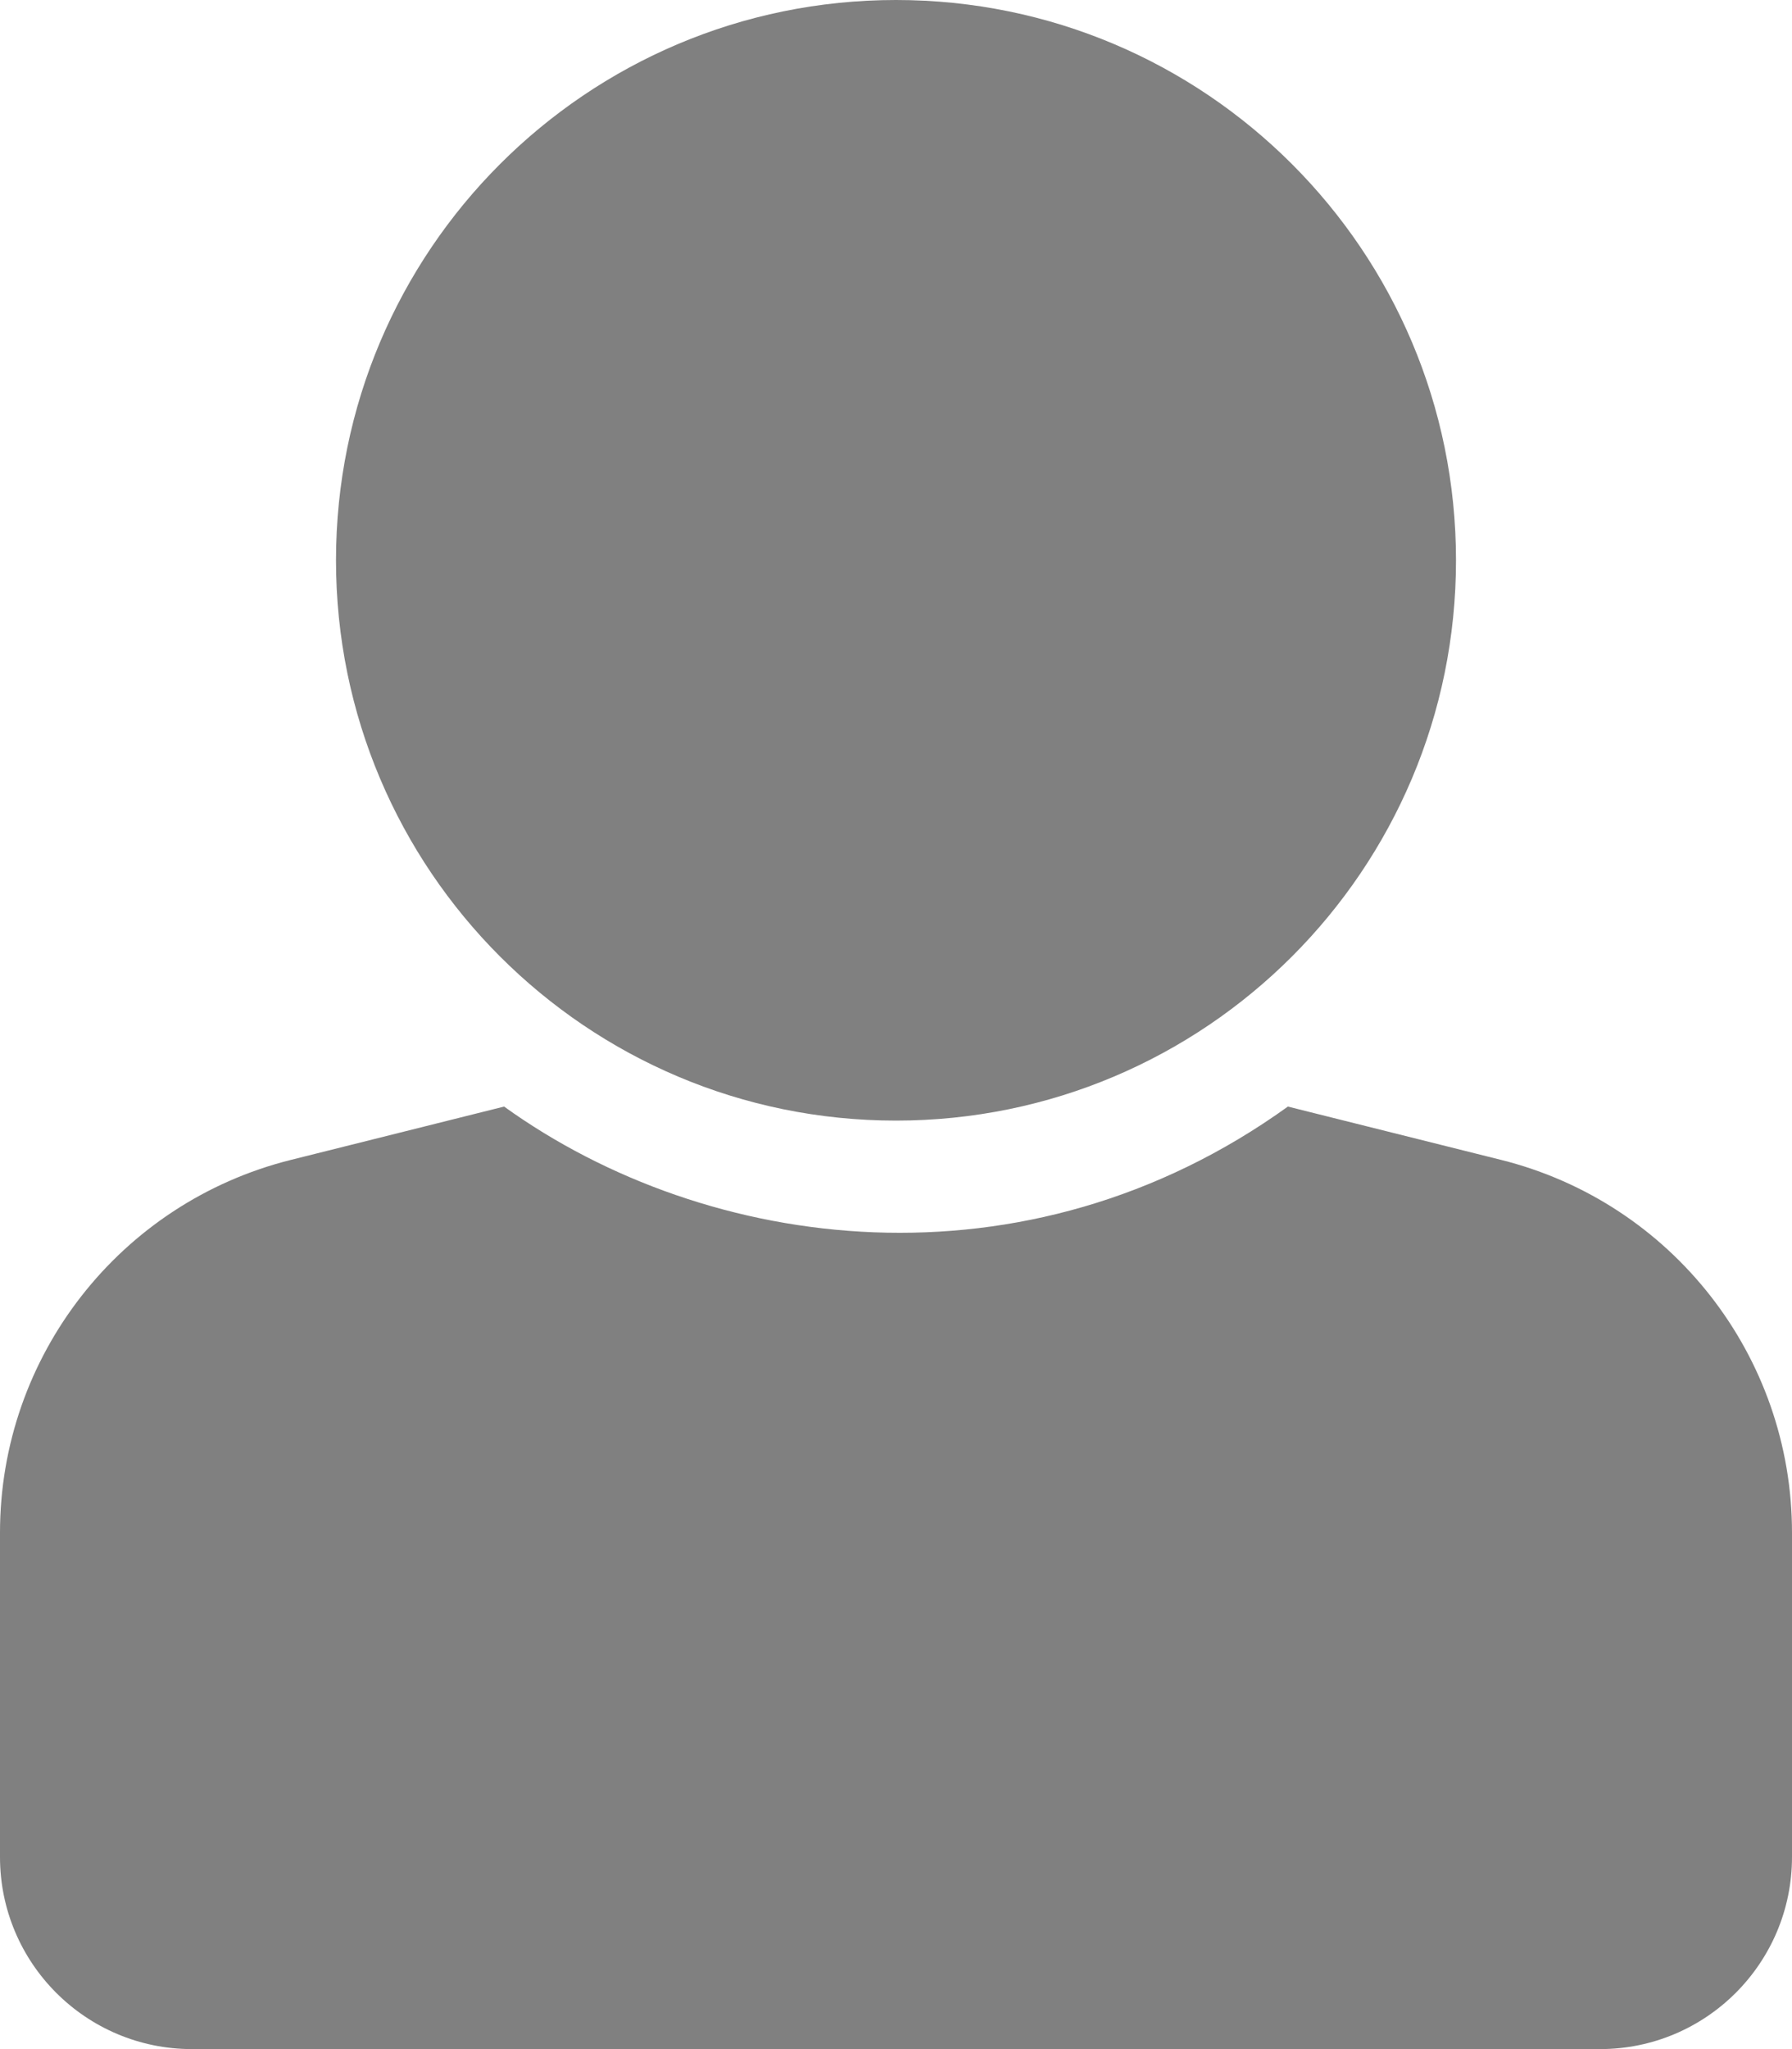 <svg xmlns="http://www.w3.org/2000/svg" style="fill: grey;" viewBox="0 0 448 512"><path d="M224 0c77.32 0 140 62.68 140 140s-62.68 140-140 140S84 217.32 84 140 146.68 0 224 0zm151.283 289.821l-53.309-13.327c-65.557 47.154-145.021 36.631-195.948 0l-53.309 13.327C29.981 300.505 0 338.903 0 382.955V464c0 26.51 21.49 48 48 48h352c26.51 0 48-21.49 48-48v-81.045c0-44.052-29.981-82.45-72.717-93.134z"/></svg>
